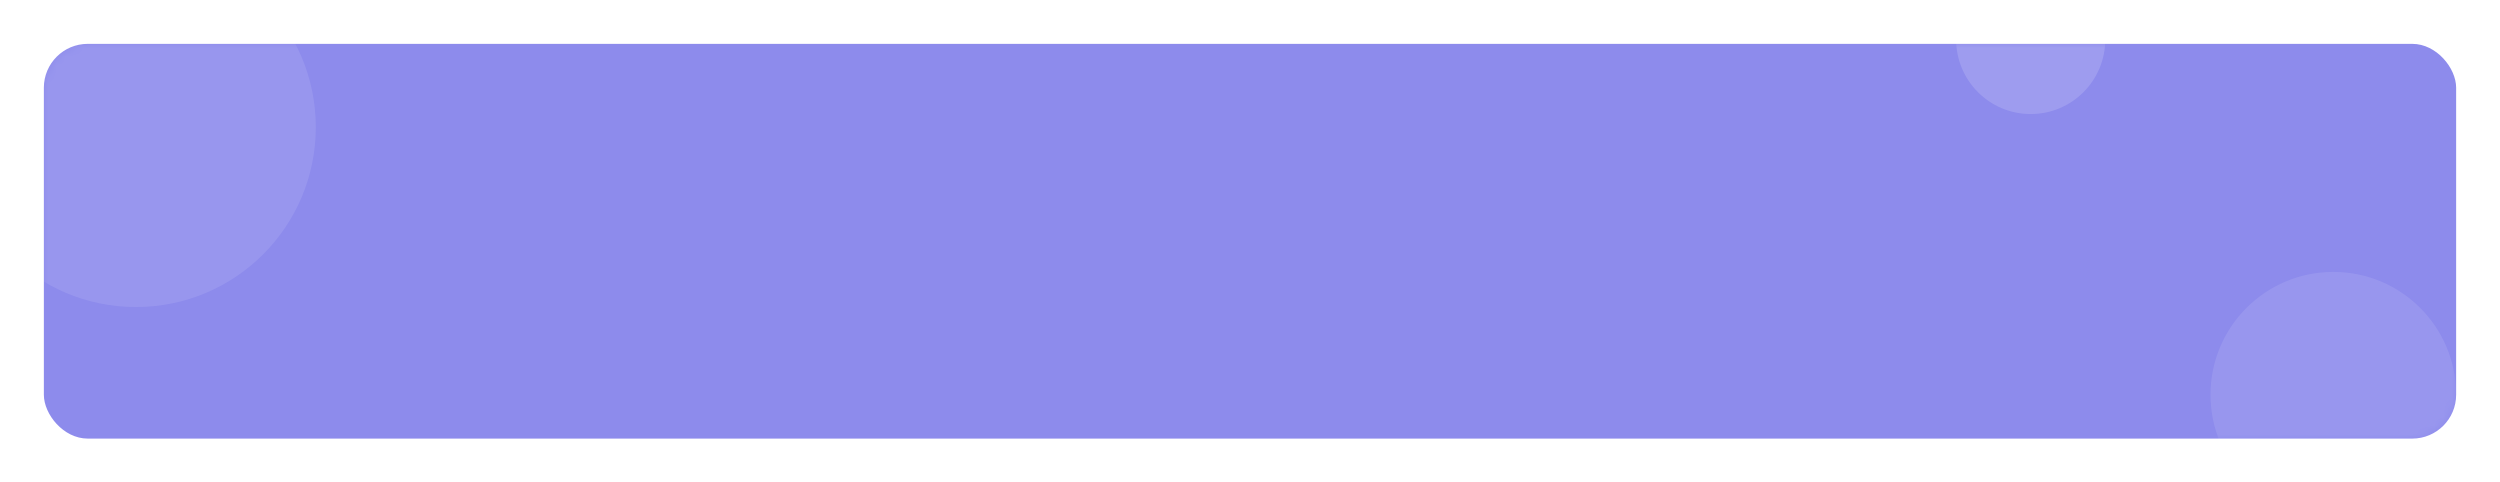 <svg width="285" height="55" viewBox="0 0 285 55" fill="none" xmlns="http://www.w3.org/2000/svg">
<g filter="url(#filter0_d)">
<rect x="5" y="5" width="275" height="45" rx="5" fill="#8D8BEC"/>
</g>
<mask id="mask0" mask-type="alpha" maskUnits="userSpaceOnUse" x="5" y="5" width="275" height="45">
<rect x="5" y="5" width="275" height="45" rx="5" fill="#8FBB74"/>
</mask>
<g mask="url(#mask0)">
<circle opacity="0.1" cx="15.5" cy="14.5" r="20.5" fill="white"/>
<circle opacity="0.1" cx="266" cy="45" r="14" fill="white"/>
<circle opacity="0.15" cx="231.5" cy="4.5" r="8.5" fill="white"/>
</g>
<defs>
<filter id="filter0_d" x="0" y="0" width="285" height="55" filterUnits="userSpaceOnUse" color-interpolation-filters="sRGB">
<feFlood flood-opacity="0" result="BackgroundImageFix"/>
<feColorMatrix in="SourceAlpha" type="matrix" values="0 0 0 0 0 0 0 0 0 0 0 0 0 0 0 0 0 0 127 0"/>
<feOffset/>
<feGaussianBlur stdDeviation="2.5"/>
<feColorMatrix type="matrix" values="0 0 0 0 0 0 0 0 0 0 0 0 0 0 0 0 0 0 0.05 0"/>
<feBlend mode="normal" in2="BackgroundImageFix" result="effect1_dropShadow"/>
<feBlend mode="normal" in="SourceGraphic" in2="effect1_dropShadow" result="shape"/>
</filter>
</defs>
</svg>
